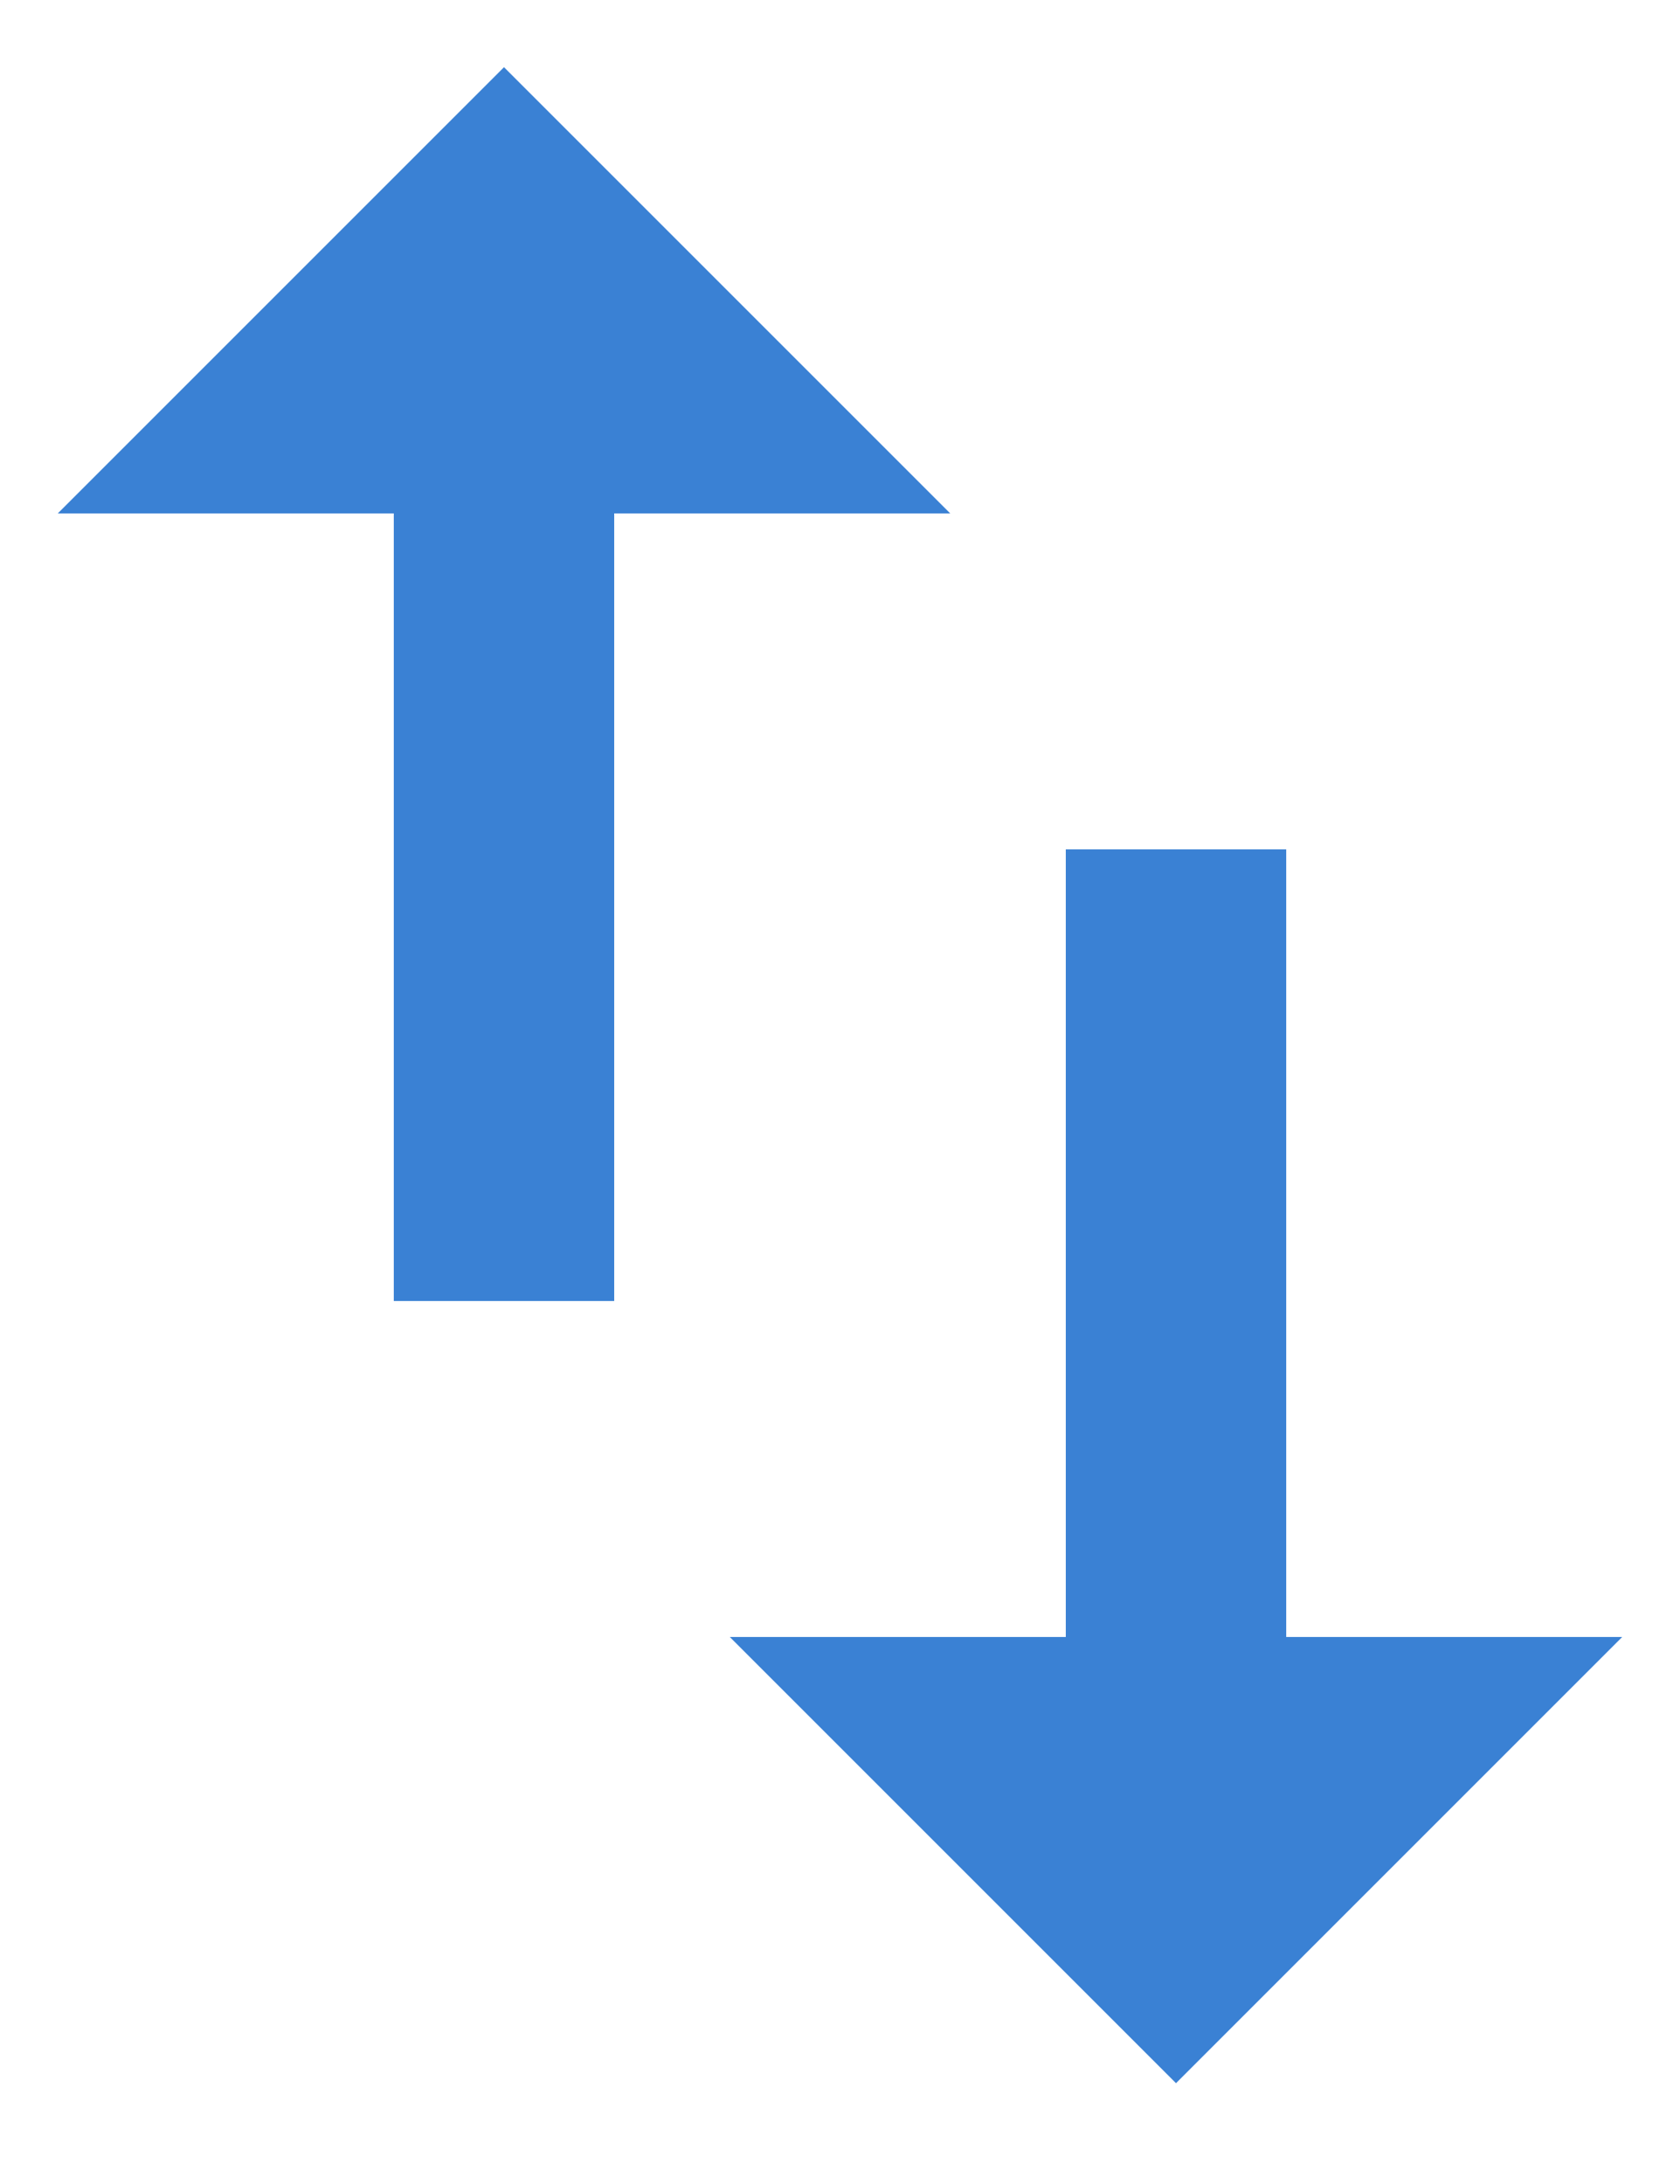 <svg width="10" height="13" viewBox="0 0 10 13" fill="none" xmlns="http://www.w3.org/2000/svg">
<path d="M7.656 9.744H9.656L7 12.4L4.344 9.744H6.344V5.056H7.656V9.744ZM3 0.4L5.656 3.056H3.656V7.744H2.344V3.056H0.344L3 0.4Z" fill="#3A81D4"/>
</svg>
